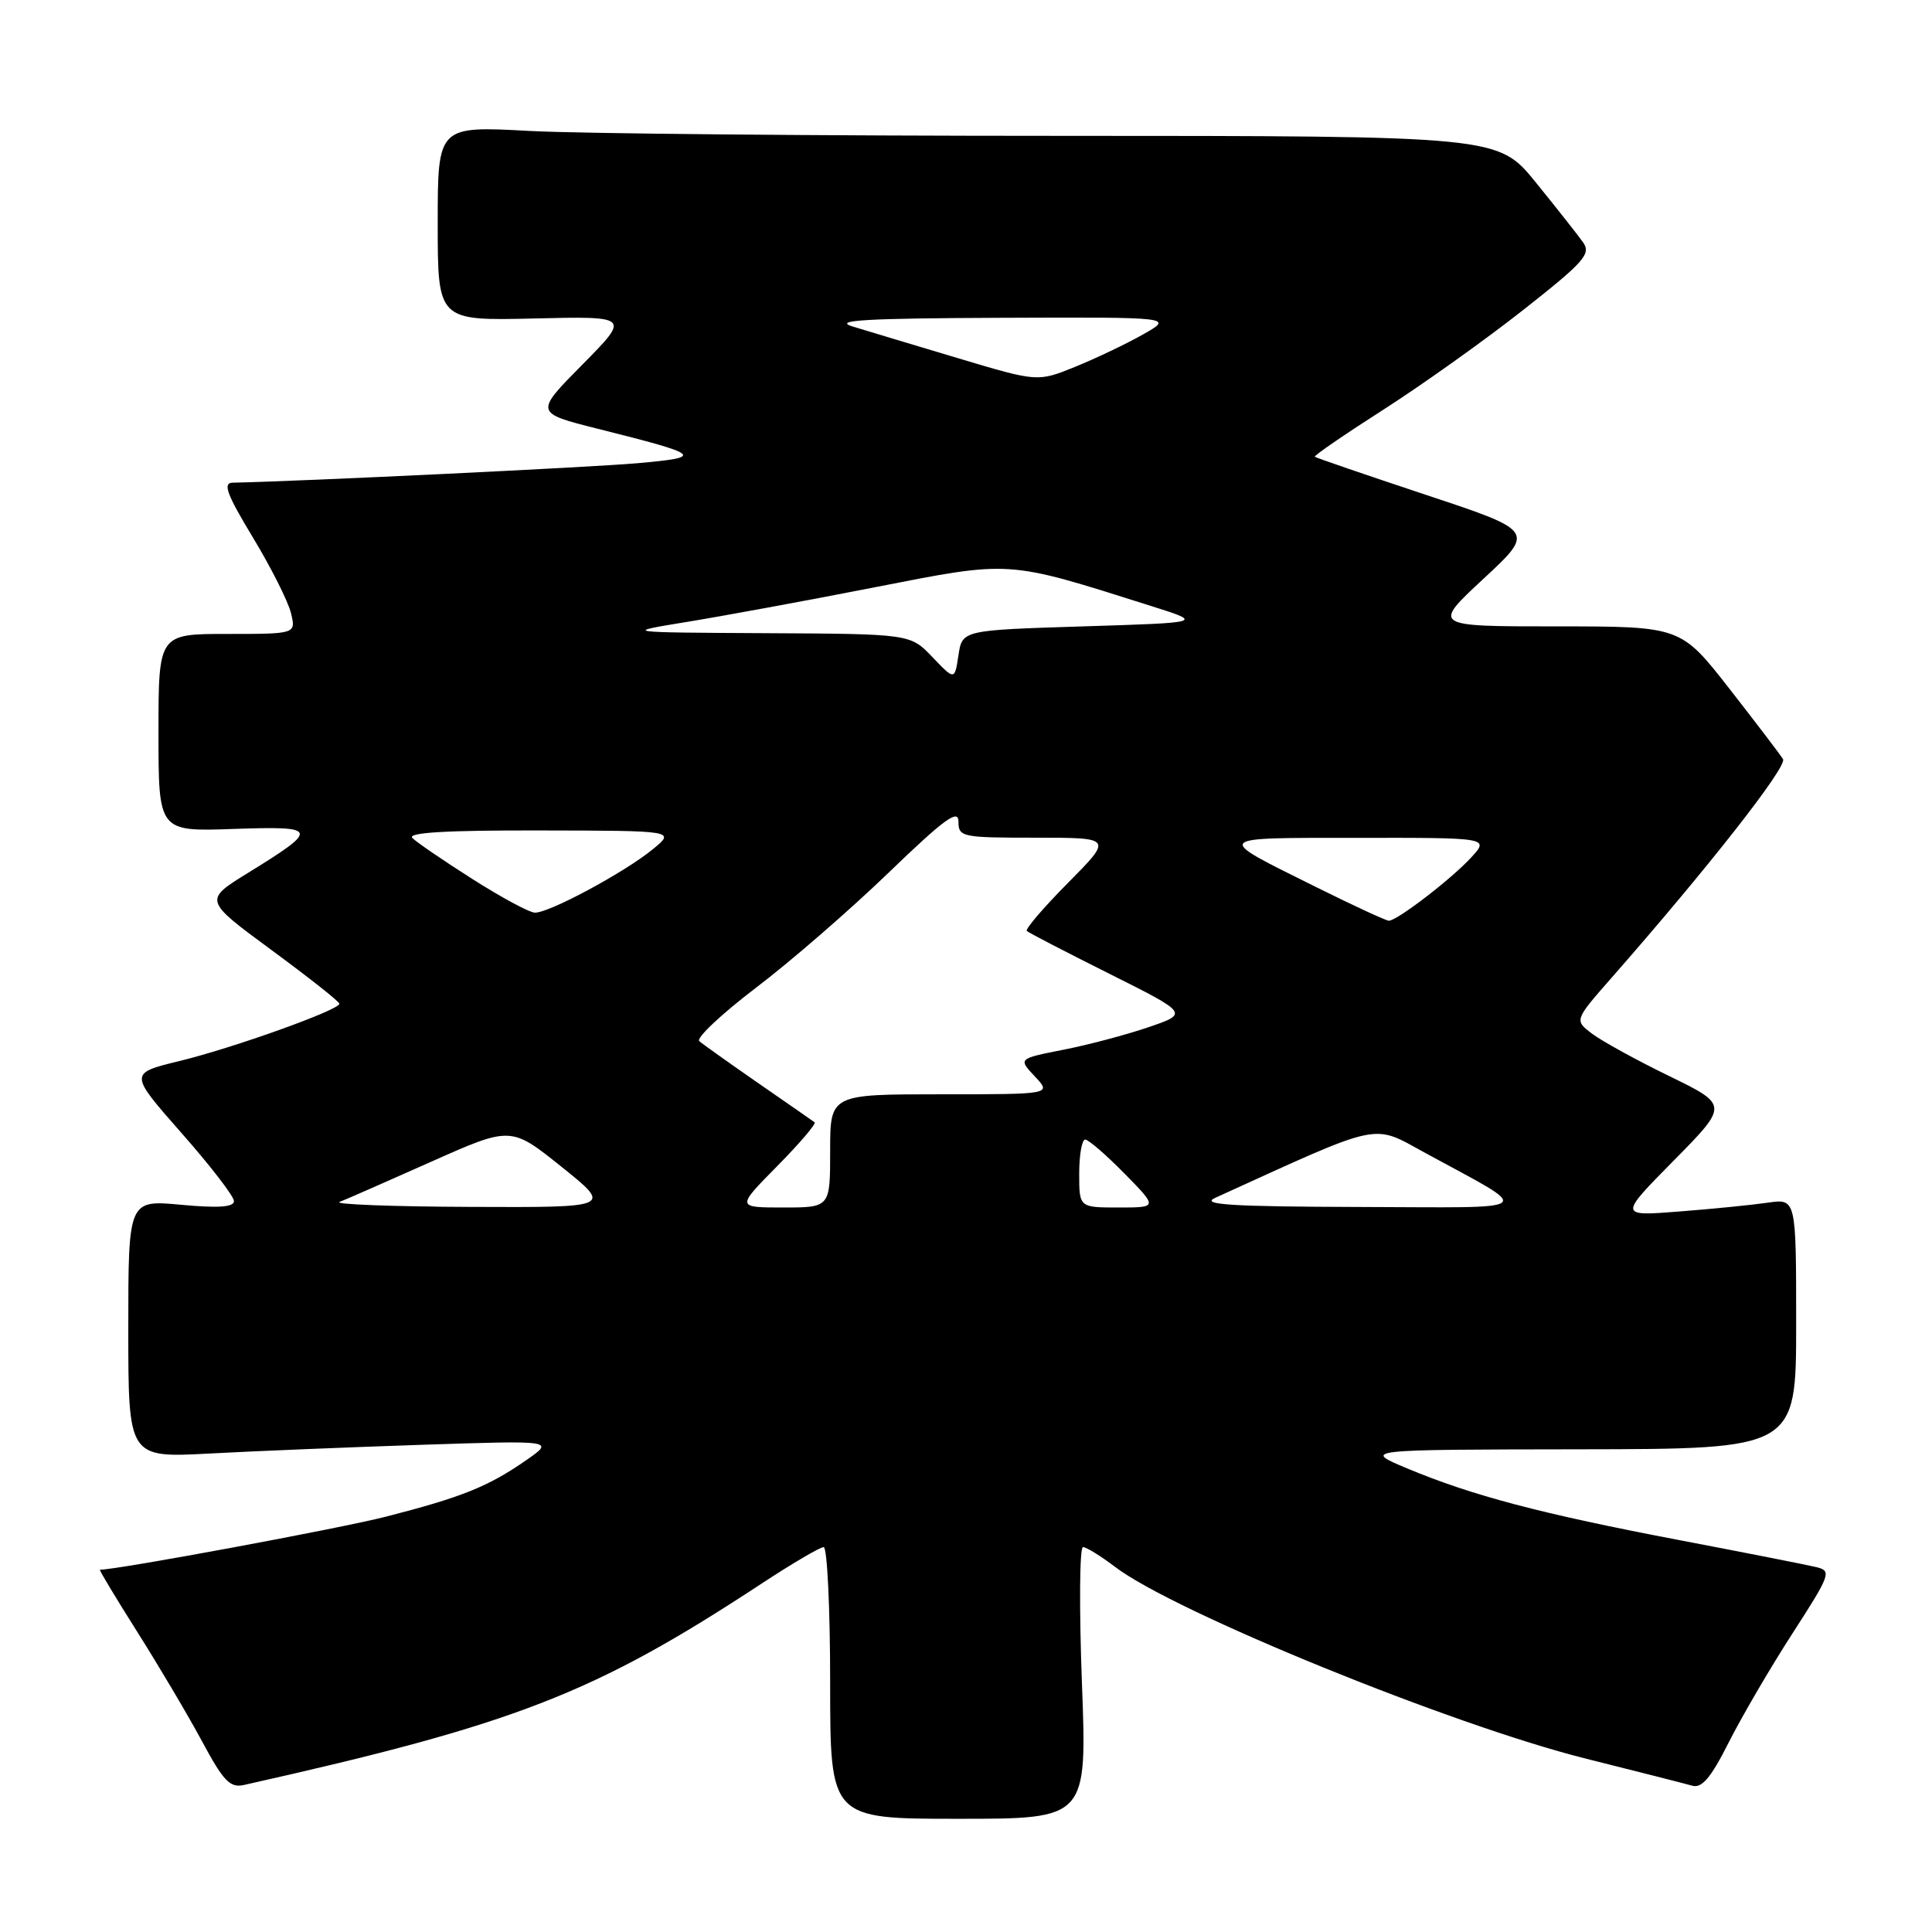<?xml version="1.0" encoding="UTF-8" standalone="no"?>
<!DOCTYPE svg PUBLIC "-//W3C//DTD SVG 1.1//EN" "http://www.w3.org/Graphics/SVG/1.1/DTD/svg11.dtd" >
<svg xmlns="http://www.w3.org/2000/svg" xmlns:xlink="http://www.w3.org/1999/xlink" version="1.1" viewBox="0 0 256 256">
 <g >
 <path fill="currentColor"
d=" M 143.36 223.00 C 142.99 213.10 143.05 205.00 143.50 205.00 C 143.95 205.00 145.85 206.18 147.74 207.61 C 155.57 213.59 192.45 228.61 210.14 233.03 C 216.94 234.73 223.27 236.34 224.21 236.61 C 225.50 236.99 226.69 235.59 229.05 230.91 C 230.77 227.50 234.57 220.99 237.51 216.44 C 242.57 208.60 242.73 208.15 240.67 207.65 C 239.48 207.36 231.30 205.75 222.50 204.07 C 204.23 200.59 195.07 198.17 186.50 194.59 C 180.50 192.08 180.50 192.08 209.25 192.04 C 238.00 192.00 238.00 192.00 238.00 175.41 C 238.00 158.82 238.00 158.82 234.25 159.36 C 232.19 159.66 226.90 160.19 222.50 160.53 C 214.50 161.16 214.50 161.16 221.77 153.79 C 229.04 146.42 229.04 146.42 221.19 142.59 C 216.87 140.49 212.27 137.96 210.97 136.98 C 208.60 135.19 208.60 135.19 213.55 129.55 C 226.35 114.97 236.85 101.57 236.26 100.59 C 235.89 99.99 232.69 95.79 229.15 91.25 C 222.70 83.00 222.70 83.00 206.23 83.00 C 189.77 83.00 189.77 83.00 196.58 76.68 C 203.38 70.36 203.38 70.36 188.94 65.57 C 181.00 62.93 174.37 60.66 174.22 60.52 C 174.06 60.39 178.18 57.56 183.37 54.24 C 188.55 50.92 196.89 44.97 201.90 41.02 C 209.96 34.67 210.86 33.64 209.75 32.09 C 209.06 31.12 206.25 27.56 203.50 24.17 C 198.50 18.01 198.50 18.01 140.41 18.00 C 108.46 18.00 76.84 17.71 70.16 17.35 C 58.00 16.69 58.00 16.69 58.00 29.60 C 58.00 42.50 58.00 42.50 70.75 42.20 C 83.50 41.90 83.50 41.90 77.17 48.31 C 70.84 54.71 70.84 54.71 79.23 56.82 C 93.06 60.29 93.40 60.58 84.43 61.38 C 78.29 61.92 40.46 63.75 30.82 63.96 C 29.49 63.99 30.05 65.50 33.53 71.25 C 35.94 75.24 38.20 79.74 38.56 81.25 C 39.22 84.00 39.22 84.00 30.11 84.00 C 21.00 84.00 21.00 84.00 21.00 97.09 C 21.00 110.19 21.00 110.19 30.92 109.84 C 42.26 109.45 42.37 109.80 32.85 115.67 C 27.00 119.28 27.00 119.28 35.98 125.89 C 40.93 129.53 44.97 132.72 44.97 133.00 C 44.98 133.82 31.00 138.83 23.79 140.59 C 17.09 142.22 17.09 142.22 24.04 150.12 C 27.87 154.46 31.00 158.52 31.00 159.15 C 31.00 159.95 28.94 160.10 24.00 159.64 C 17.00 158.99 17.00 158.99 17.00 176.08 C 17.00 193.17 17.00 193.17 27.75 192.60 C 33.66 192.28 46.38 191.76 56.00 191.44 C 73.50 190.86 73.50 190.86 69.69 193.51 C 64.68 196.99 61.13 198.41 51.08 200.98 C 44.96 202.54 15.76 207.96 13.24 208.00 C 13.10 208.00 15.33 211.71 18.20 216.25 C 21.07 220.79 24.93 227.31 26.78 230.75 C 29.60 236.00 30.48 236.93 32.32 236.52 C 68.36 228.45 78.71 224.43 100.89 209.85 C 104.95 207.18 108.66 205.00 109.14 205.00 C 109.61 205.00 110.00 213.10 110.00 223.00 C 110.00 241.00 110.00 241.00 127.02 241.00 C 144.04 241.00 144.04 241.00 143.36 223.00 Z  M 45.00 159.26 C 45.83 158.94 51.27 156.55 57.10 153.95 C 67.70 149.23 67.70 149.23 74.42 154.62 C 81.13 160.00 81.13 160.00 62.32 159.92 C 51.97 159.88 44.17 159.58 45.00 159.26 Z  M 102.98 154.52 C 105.95 151.51 108.18 148.90 107.94 148.71 C 107.70 148.53 104.35 146.20 100.50 143.54 C 96.65 140.87 93.12 138.36 92.66 137.96 C 92.20 137.56 95.58 134.38 100.16 130.89 C 104.75 127.41 112.66 120.54 117.75 115.63 C 125.11 108.53 127.00 107.15 127.00 108.85 C 127.00 110.91 127.43 111.00 137.22 111.00 C 147.44 111.00 147.44 111.00 141.53 116.97 C 138.27 120.26 135.81 123.13 136.06 123.36 C 136.30 123.59 141.22 126.14 147.00 129.03 C 157.50 134.29 157.50 134.29 152.18 136.11 C 149.25 137.11 144.17 138.46 140.88 139.10 C 134.91 140.28 134.91 140.28 137.13 142.64 C 139.35 145.00 139.35 145.00 124.67 145.00 C 110.00 145.00 110.00 145.00 110.00 152.50 C 110.00 160.00 110.00 160.00 103.78 160.00 C 97.57 160.00 97.57 160.00 102.98 154.52 Z  M 143.00 155.50 C 143.00 153.03 143.36 151.00 143.79 151.00 C 144.23 151.00 146.57 153.03 149.00 155.50 C 153.42 160.00 153.42 160.00 148.21 160.00 C 143.00 160.00 143.00 160.00 143.00 155.50 Z  M 161.00 158.73 C 183.48 148.50 181.70 148.88 188.89 152.79 C 203.41 160.71 204.30 160.00 180.00 159.93 C 163.09 159.88 159.03 159.62 161.00 158.73 Z  M 174.43 117.56 C 160.72 110.75 160.48 111.03 179.92 111.02 C 197.35 111.00 197.35 111.00 194.92 113.64 C 192.30 116.49 185.12 122.00 184.03 122.00 C 183.66 122.00 179.34 120.00 174.43 117.56 Z  M 62.59 116.47 C 58.79 114.06 55.21 111.61 54.64 111.04 C 53.92 110.32 59.11 110.01 71.55 110.04 C 89.50 110.07 89.50 110.07 86.50 112.53 C 82.73 115.62 72.67 121.02 70.86 120.93 C 70.11 120.90 66.39 118.89 62.59 116.47 Z  M 123.56 87.08 C 120.63 84.00 120.63 84.00 101.56 83.90 C 82.50 83.80 82.50 83.80 91.00 82.41 C 95.67 81.65 106.88 79.59 115.90 77.82 C 134.16 74.25 133.22 74.19 152.50 80.29 C 159.50 82.50 159.50 82.50 143.50 83.00 C 127.50 83.50 127.50 83.50 127.00 86.83 C 126.50 90.15 126.50 90.15 123.56 87.08 Z  M 127.00 47.48 C 121.22 45.75 114.92 43.86 113.00 43.27 C 110.27 42.44 114.58 42.18 132.50 42.11 C 155.50 42.02 155.50 42.02 151.50 44.29 C 149.30 45.54 145.25 47.47 142.50 48.59 C 137.50 50.62 137.50 50.62 127.00 47.48 Z "/>
</g>
</svg>
